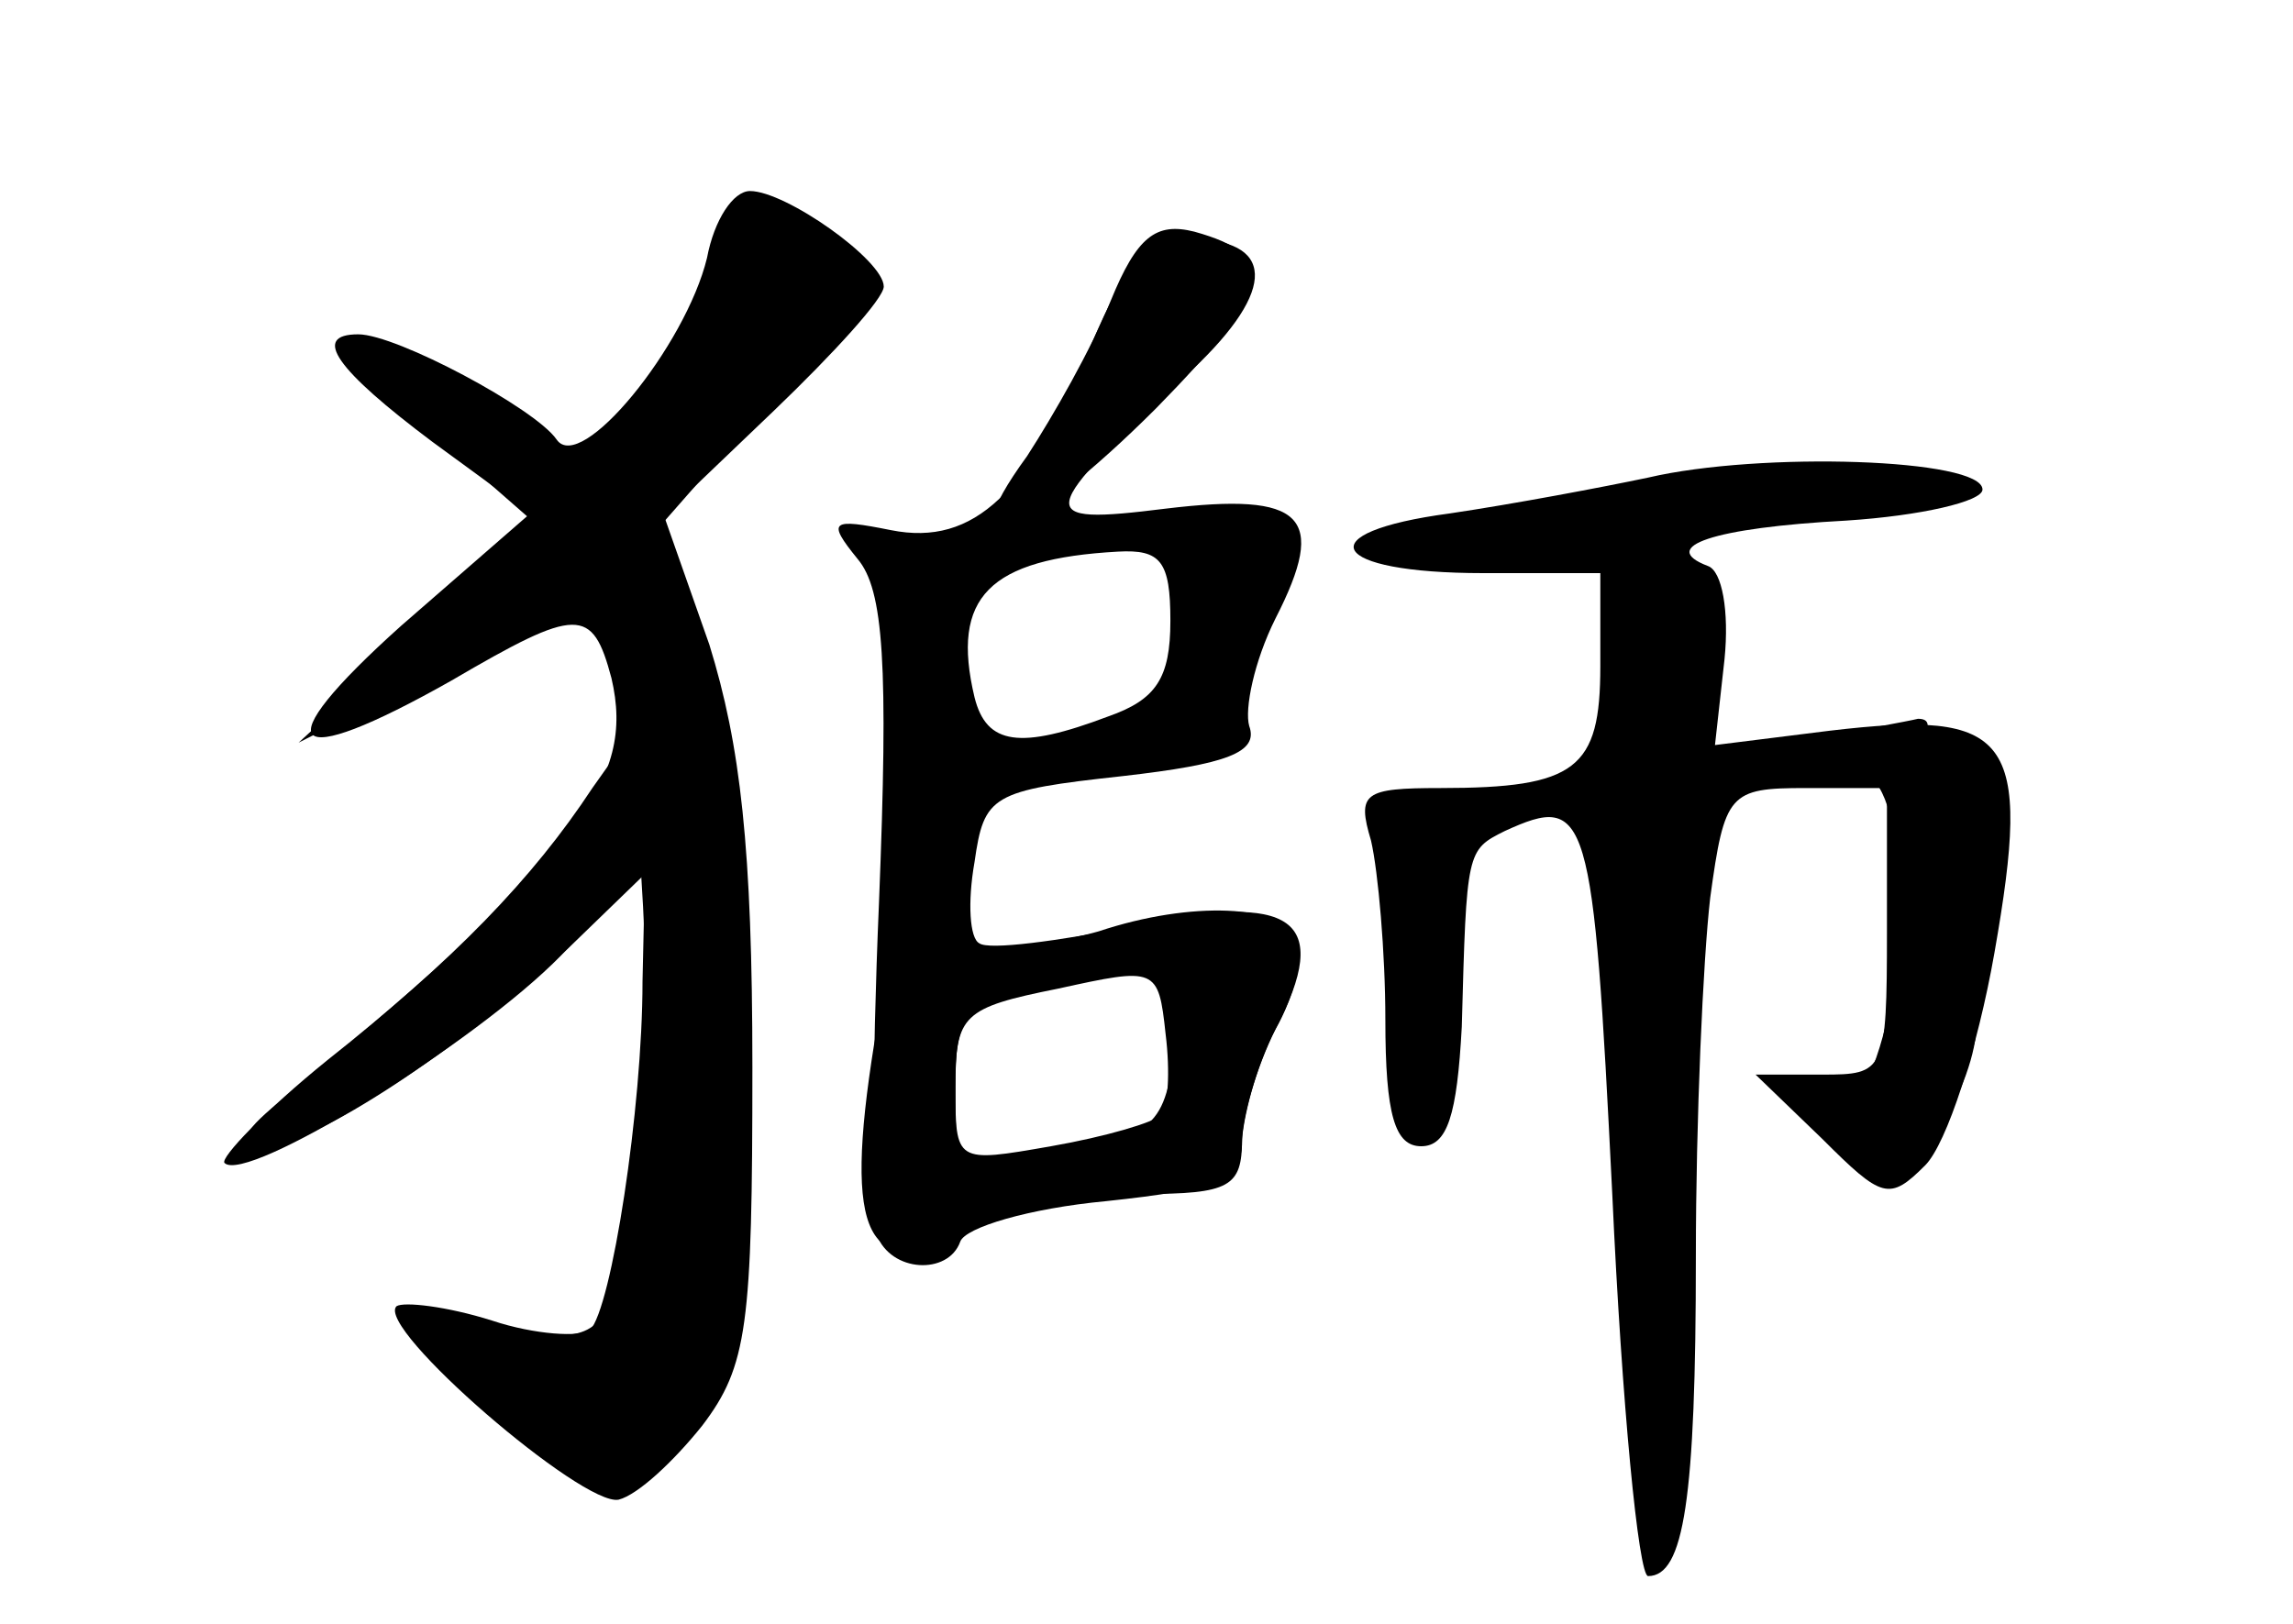 <?xml version="1.0" standalone="no"?>
<!DOCTYPE svg PUBLIC "-//W3C//DTD SVG 20010904//EN"
 "http://www.w3.org/TR/2001/REC-SVG-20010904/DTD/svg10.dtd">
<svg version="1.0" xmlns="http://www.w3.org/2000/svg"
 width="96pt" height="68pt" viewBox="0 0 96 68"
 preserveAspectRatio="xMidYMid meet">
<g transform="translate(0,68) scale(0.1,-0.1)" fill="#000000" stroke="none">
<g id="part-0" class="char-part">
  <path d="M296 572 c-9 -37 -53 -91 -63 -76 -9 13 -67 44 -83 44 -20 0 -9 -15
31 -45 l41 -30 -54 -47 c-58 -52 -48 -62 21 -23 53 31 59 31 67 1 10 -43 -13
-73 -136 -175 -19 -15 -21 -20 -9 -21 20 0 82 41 127 83 l32 31 -1 -45 c0 -53
-13 -137 -22 -146 -4 -3 -23 -2 -41 4 -19 6 -37 8 -40 6 -9 -9 78 -84 93 -81
8 2 23 16 35 31 19 25 21 42 21 150 0 92 -5 135 -18 177 l-19 54 46 44 c25 24
46 47 46 52 0 11 -41 40 -56 40 -7 0 -15 -12 -18 -28z"/>
  <path d="M457 536 c-26 -62 -49 -85 -84 -78 -25 5 -27 4 -14 -12 11 -13 13
-44 9 -144 -3 -70 -3 -133 -1 -139 6 -16 30 -17 35 -3 2 6 29 14 61 17 47 5
57 9 57 25 0 10 6 31 14 47 24 46 8 58 -60 43 -31 -6 -60 -10 -64 -7 -4 2 -5
17 -2 34 4 28 7 30 62 36 44 5 57 10 53 21 -2 7 2 27 11 45 22 43 12 53 -46
46 -56 -7 -55 -3 11 58 36 34 35 55 -2 55 -17 0 -26 -11 -40 -44z m33 -116 c0
-24 -6 -33 -26 -40 -37 -14 -51 -12 -56 8 -10 42 6 58 60 61 18 1 22 -4 22
-29z m-4 -207 c-3 -3 -23 -9 -46 -13 -40 -7 -40 -7 -40 25 0 30 3 33 43 41 41
9 42 9 45 -19 2 -16 1 -31 -2 -34z"/>
  <path d="M690 480 c-19 -4 -56 -11 -83 -15 -60 -8 -51 -25 14 -25 l49 0 0 -39
c0 -43 -10 -51 -67 -51 -32 0 -35 -2 -29 -22 3 -13 6 -47 6 -75 0 -40 4 -53
15 -53 11 0 15 13 17 50 2 74 2 74 18 82 35 16 37 9 45 -152 4 -88 11 -160 15
-160 15 0 20 32 20 134 0 57 3 124 6 150 6 44 8 46 40 46 l34 0 0 -60 c0 -59
-1 -60 -27 -60 l-28 0 28 -27 c25 -25 28 -26 43 -11 9 9 22 49 29 89 16 91 7
102 -69 93 l-48 -6 4 36 c2 20 -1 37 -7 39 -21 8 2 16 58 19 31 2 57 8 57 13
0 13 -93 16 -140 5z"/>
</g>
<g id="part-1" class="char-part">
  <path d="M300 573 c0 -23 -42 -83 -58 -83 -7 0 -29 11 -49 25 -51 34 -56 21
-8 -20 l40 -35 -50 -45 -50 -46 55 28 c30 15 58 29 61 31 26 12 41 -225 19
-284 -10 -24 -14 -26 -51 -21 l-41 5 33 -34 c42 -43 69 -44 94 -2 27 46 26
227 -2 309 l-19 56 43 49 c46 52 52 68 27 78 -27 11 -44 7 -44 -11z"/>
</g>
<g id="part-2" class="char-part">
  <path d="M248 350 c-25 -38 -58 -72 -111 -114 -26 -21 -45 -41 -43 -43 9 -9
105 50 141 87 28 29 36 44 33 66 l-3 28 -17 -24z"/>
</g>
<g id="part-3" class="char-part">
  <path d="M465 554 c-8 -20 -24 -48 -35 -65 -35 -48 -1 -35 54 20 49 50 52 64
16 74 -16 4 -24 -2 -35 -29z"/>
</g>
<g id="part-4" class="char-part">
  <path d="M460 290 c-14 -4 -39 -8 -56 -9 -28 -1 -32 -5 -38 -38 -13 -81 -3
-101 40 -78 16 8 48 15 72 15 37 0 42 3 42 23 1 12 7 33 14 46 8 14 12 31 9
38 -6 14 -44 16 -83 3z m32 -46 c-4 -36 -8 -40 -54 -48 -38 -7 -38 -7 -38 28
0 31 3 35 38 44 50 13 58 10 54 -24z"/>
</g>
<g id="part-5" class="char-part">
  <path d="M755 370 c-39 -7 -38 -8 24 -14 19 -1 22 -80 5 -123 -10 -25 -10 -34
0 -42 9 -7 17 -2 30 20 10 16 15 36 13 43 -3 8 -2 30 3 51 10 44 3 68 -17 61
-8 -3 -11 -1 -8 4 3 6 3 9 -2 9 -4 -1 -26 -5 -48 -9z"/>
  <path d="M599 343 c-13 -3 -16 -16 -15 -63 2 -68 12 -88 18 -36 2 21 0 36 -7
36 -5 0 -4 4 4 9 8 5 11 16 8 24 -3 9 -1 18 6 20 17 6 5 14 -14 10z"/>
</g>
</g>
</svg>